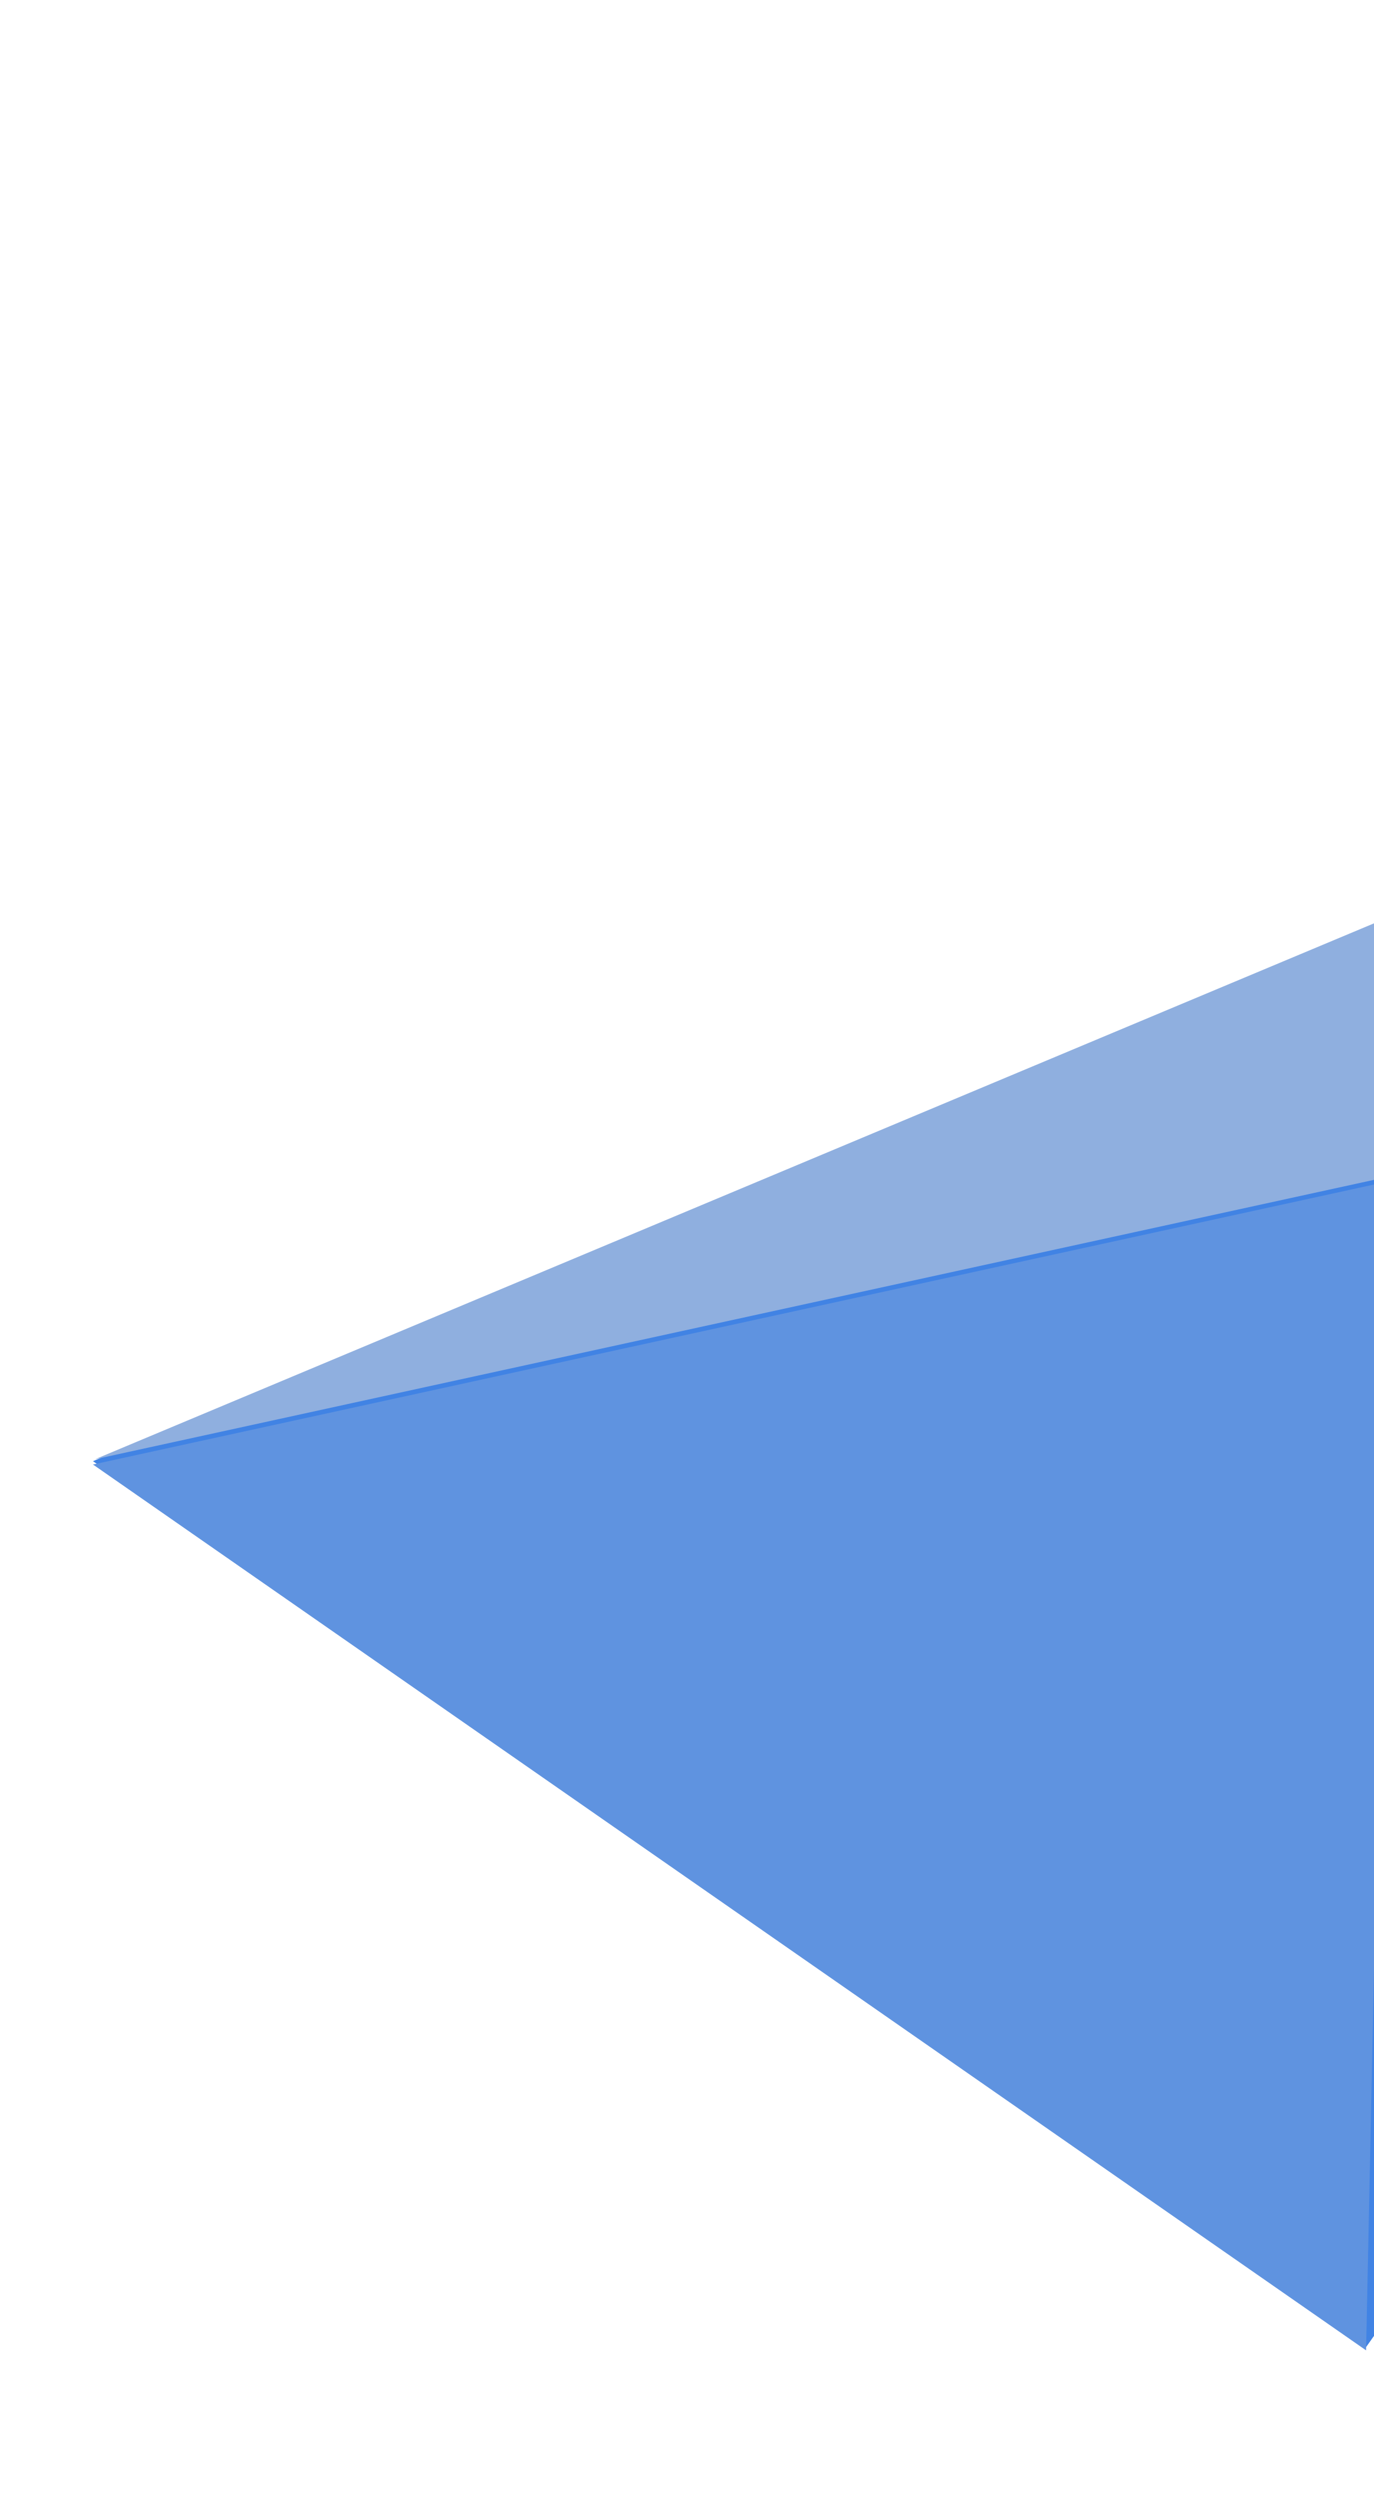 <svg width="83" height="151" viewBox="0 0 83 151" fill="none" xmlns="http://www.w3.org/2000/svg">
<path d="M5.617 88.251L82.524 141.756L168.544 19.955L5.617 88.251Z" fill="#4183E4"/>
<path d="M82.522 141.956L83.986 71.327L5.617 88.453L82.522 141.956Z" fill="#5F93E0"/>
<path d="M168.544 19.929L84.053 71.03L5.743 88.134L168.544 19.929Z" fill="#8FAFDF"/>
</svg>
